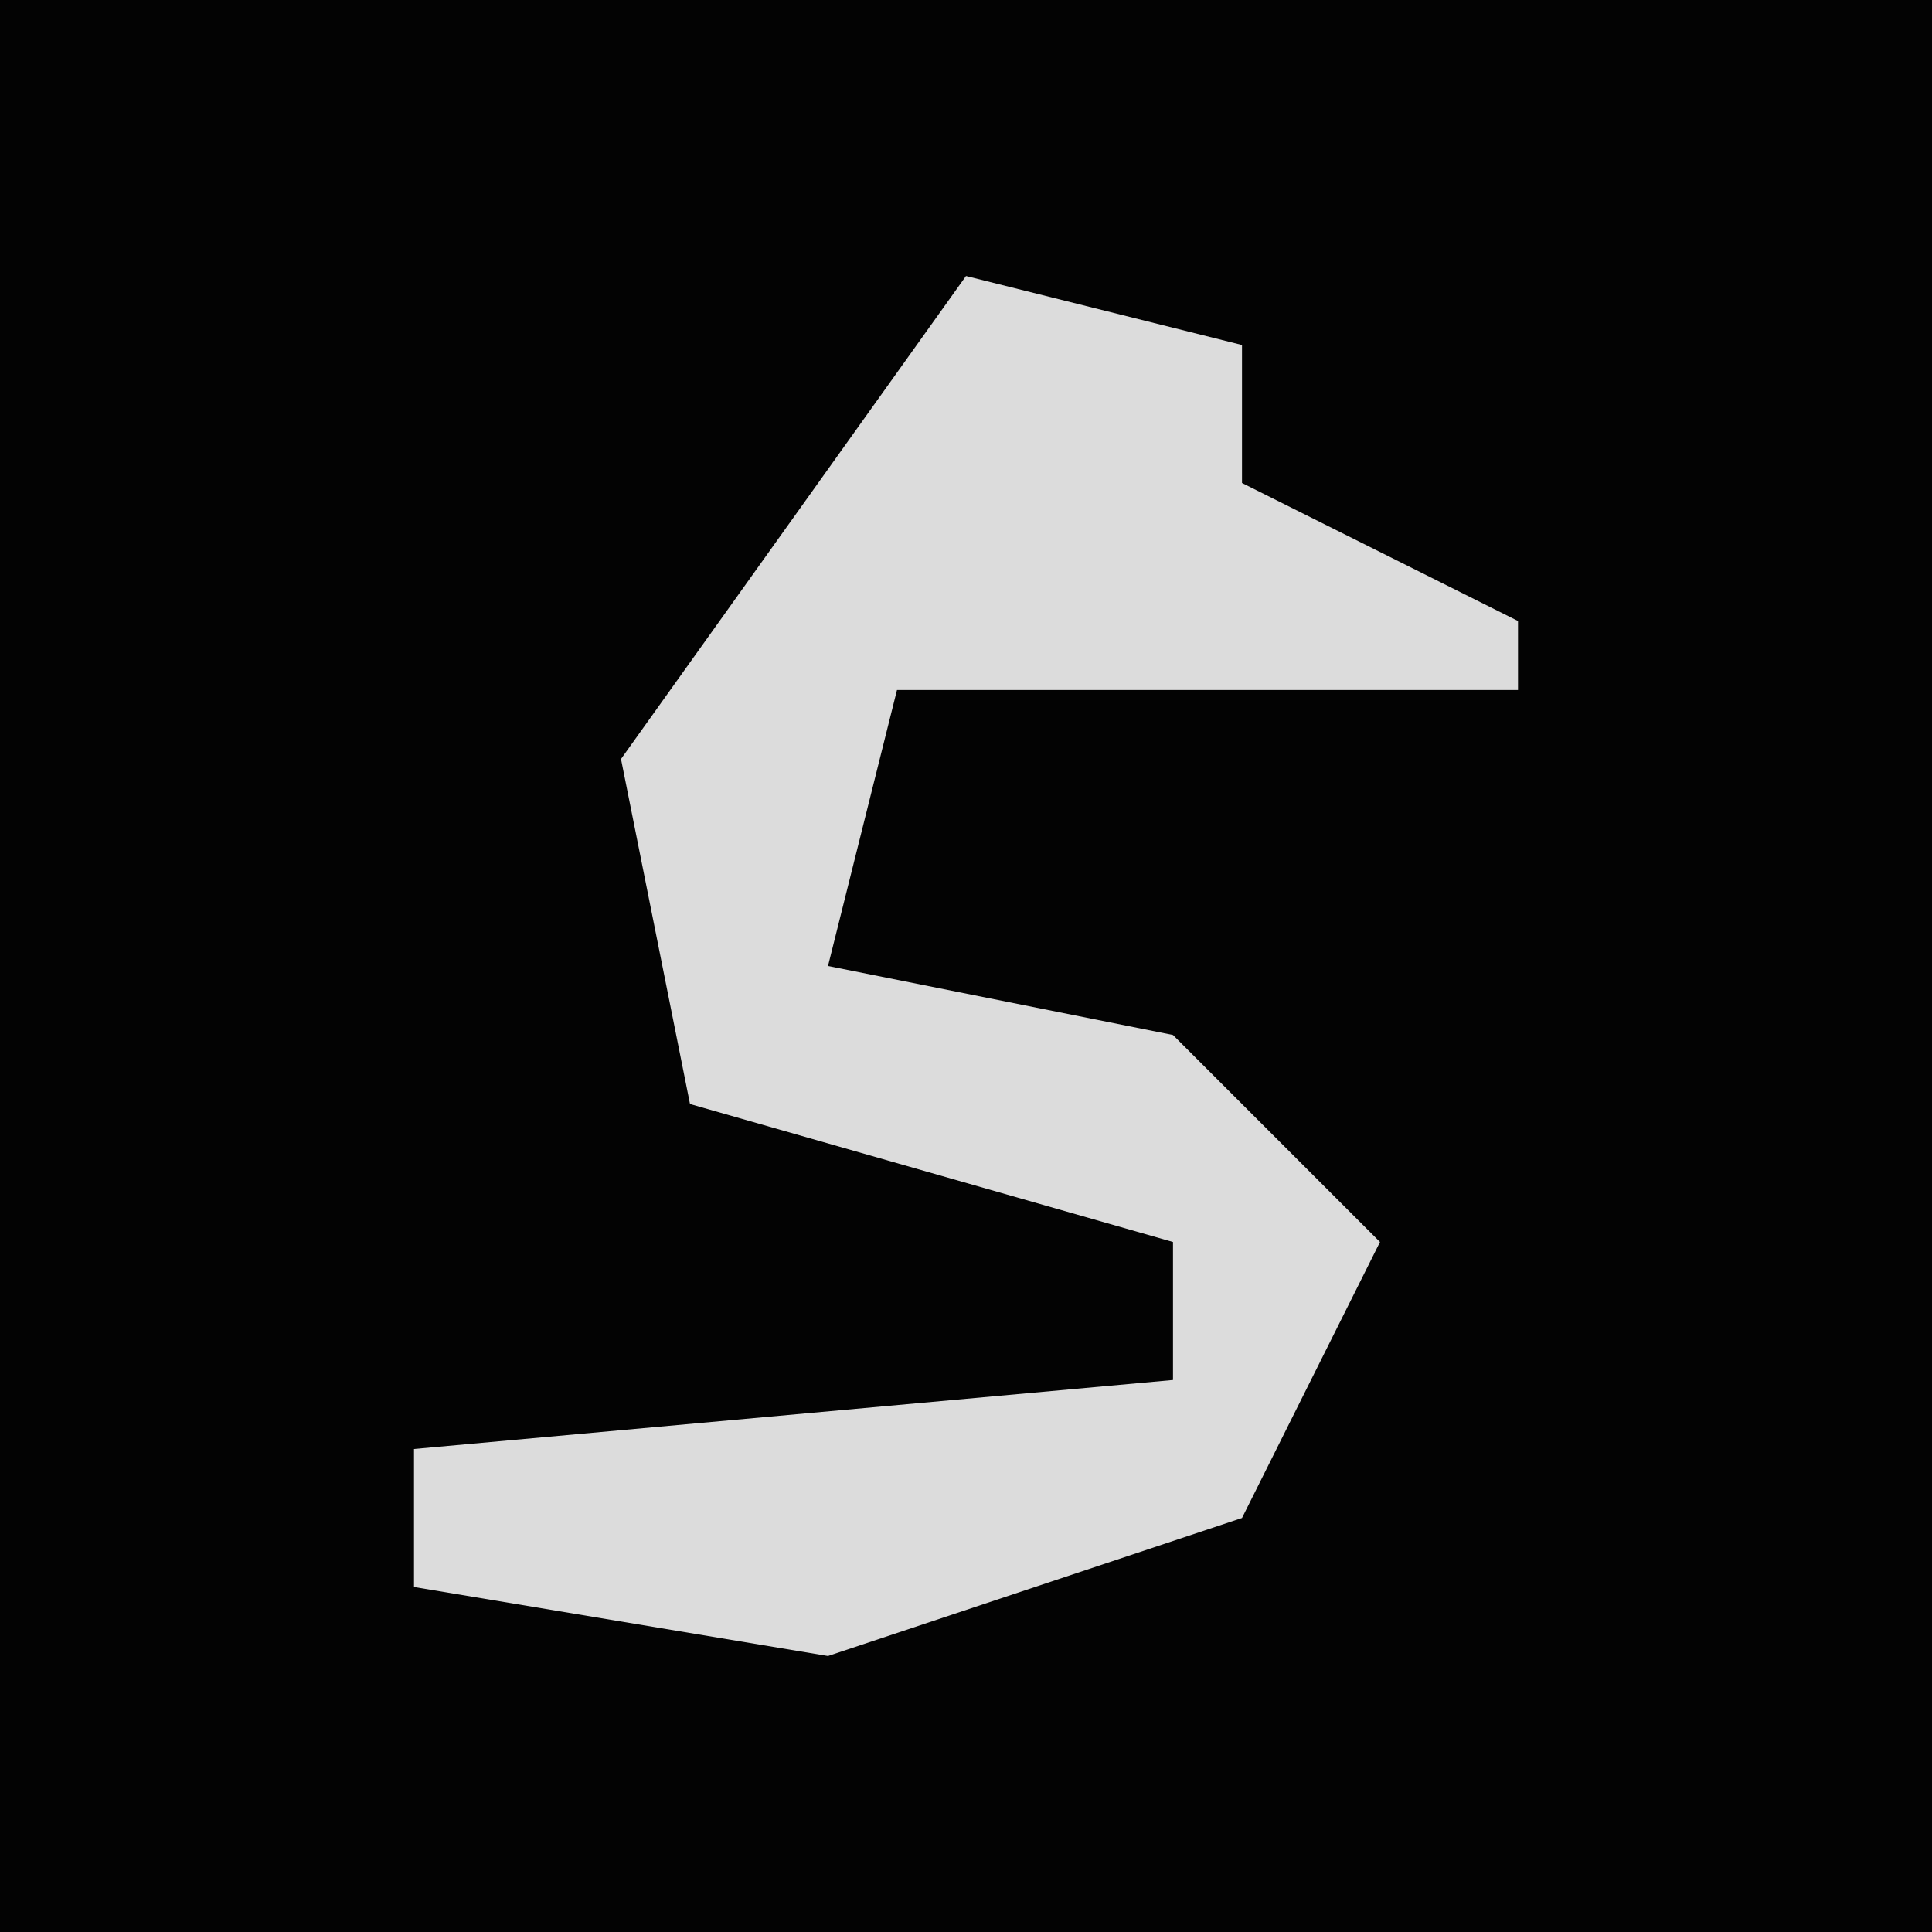 <?xml version="1.0" encoding="UTF-8"?>
<svg version="1.1" xmlns="http://www.w3.org/2000/svg" width="28" height="28">
<path d="M0,0 L28,0 L28,28 L0,28 Z " fill="#030303" transform="translate(0,0)"/>
<path d="M0,0 L4,1 L4,3 L8,5 L8,6 L-1,6 L-2,10 L3,11 L6,14 L4,18 L-2,20 L-8,19 L-8,17 L3,16 L3,14 L-4,12 L-5,7 Z " fill="#DCDCDC" transform="translate(14,4)"/>
</svg>
